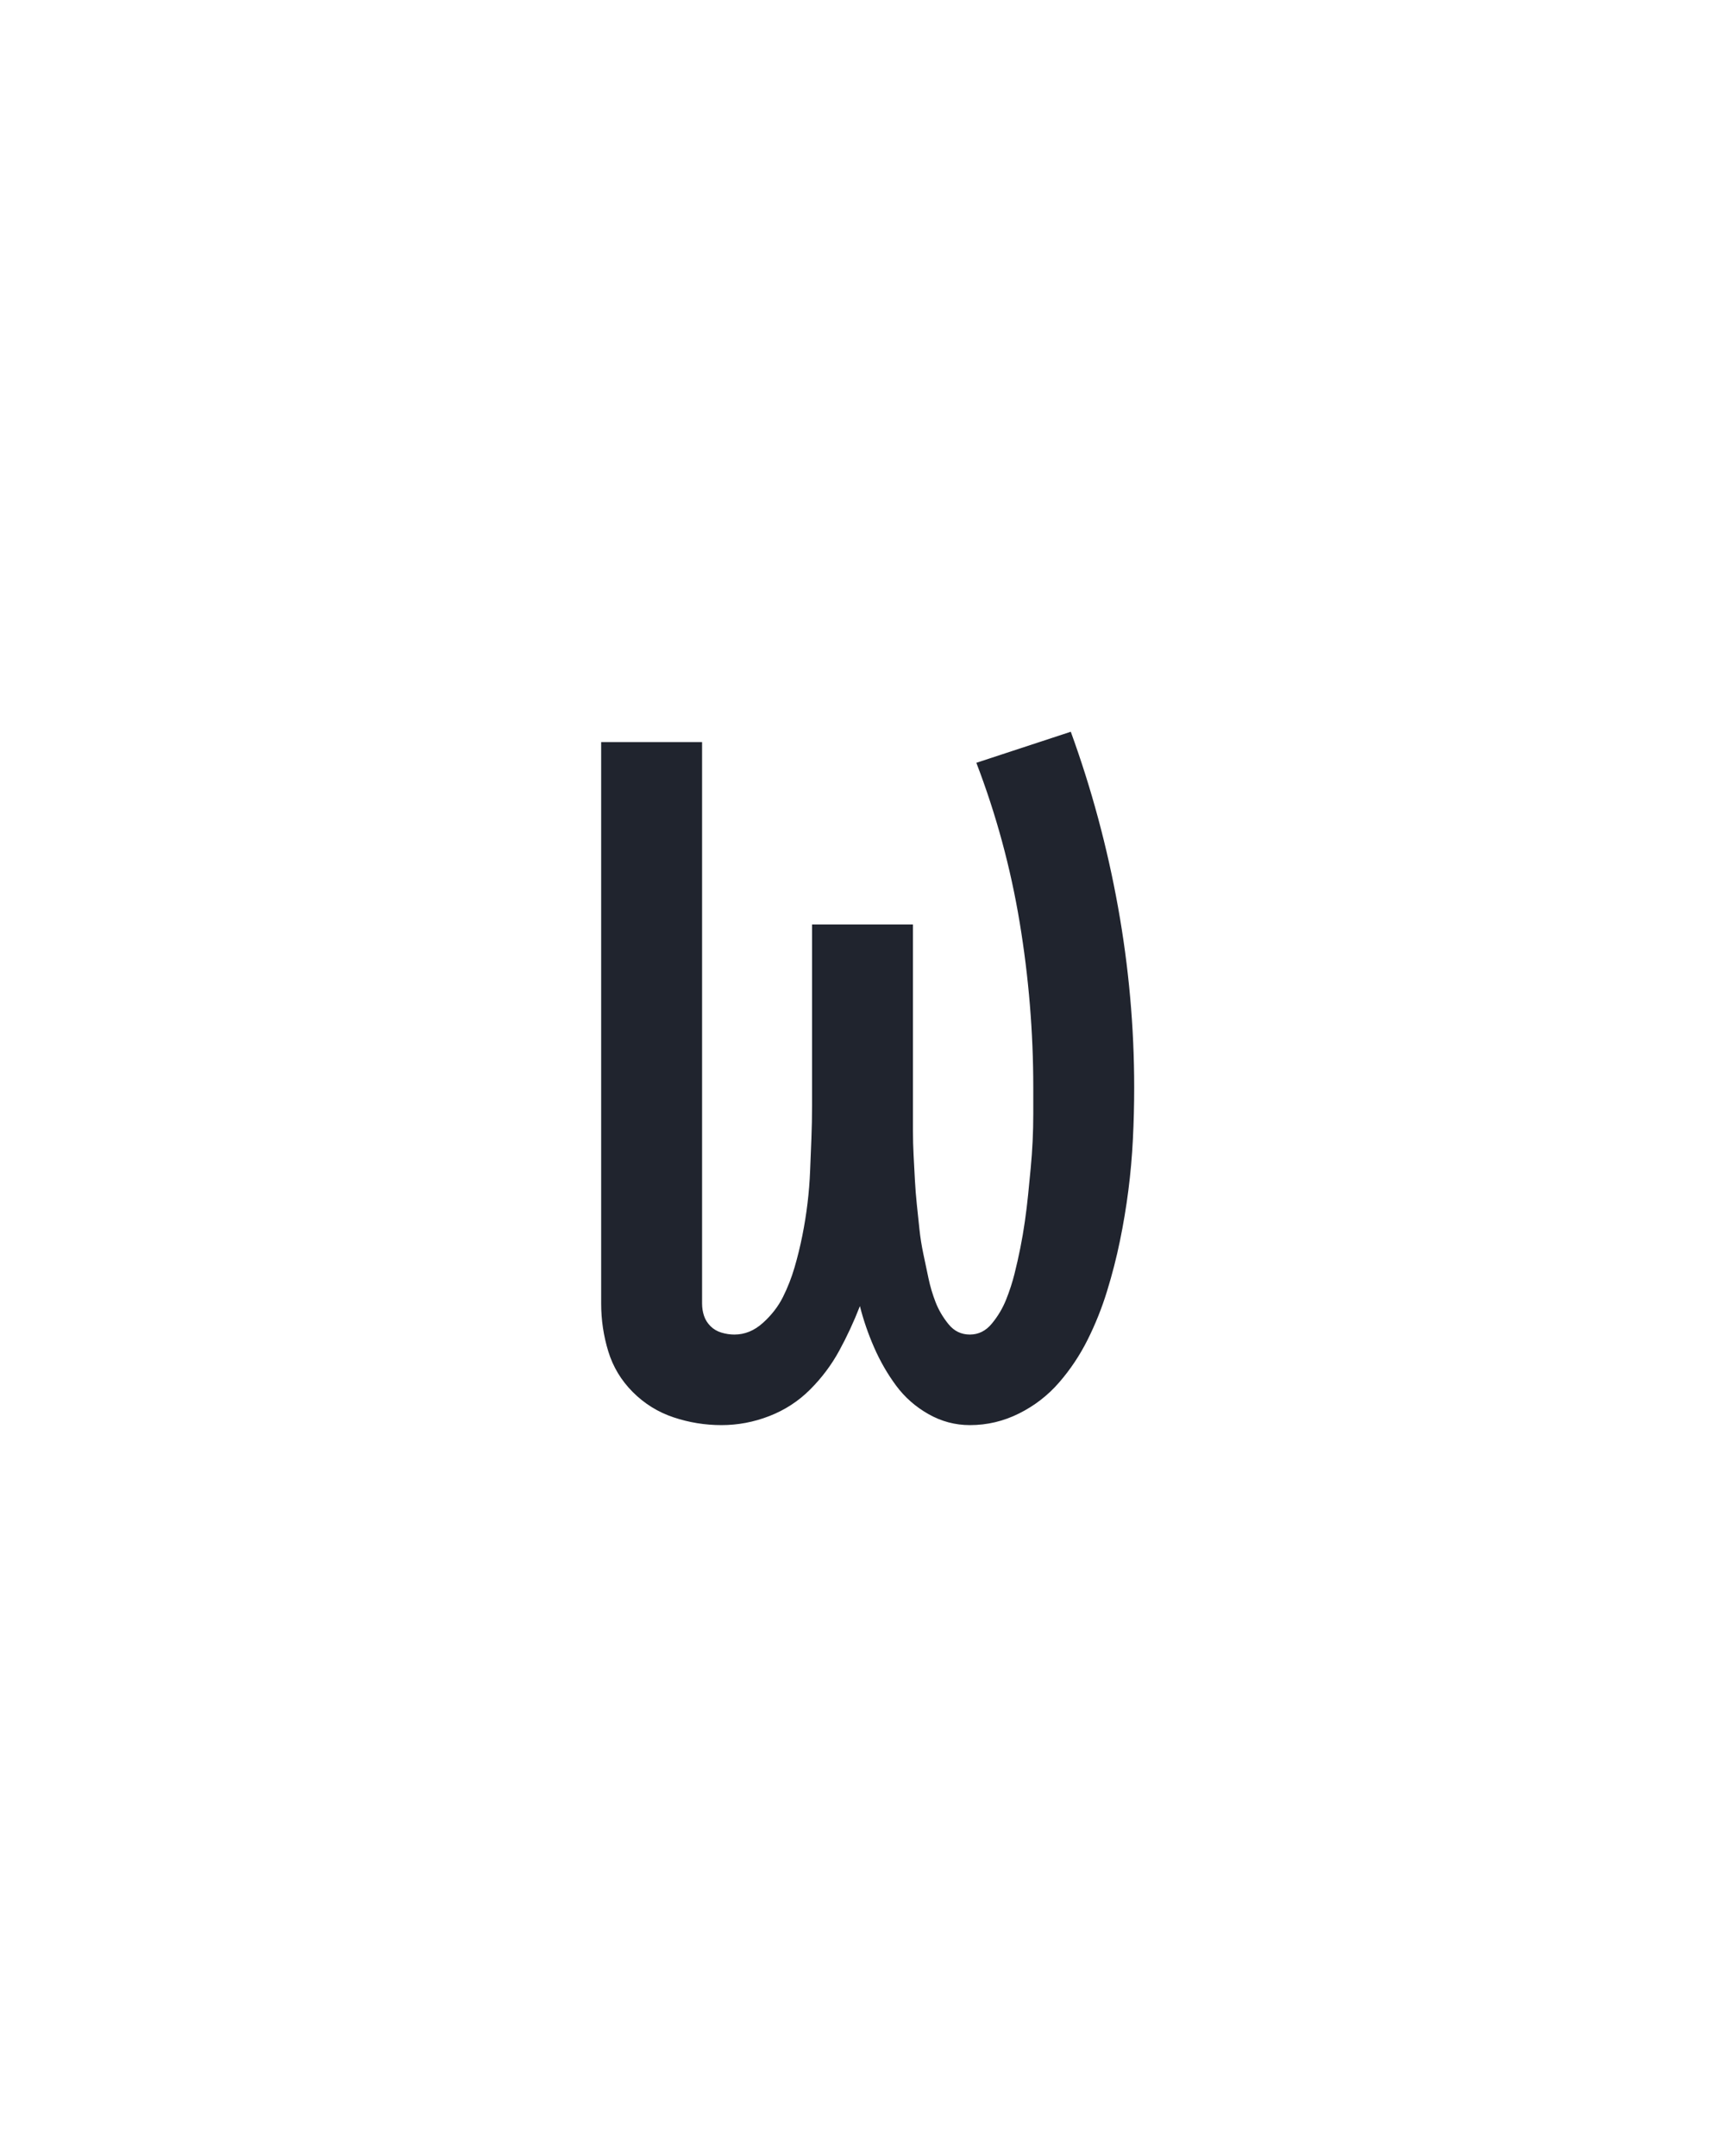 <?xml version="1.0" encoding="UTF-8" standalone="no"?>
<svg xmlns="http://www.w3.org/2000/svg" height="160" viewBox="0 0 128 160" width="128"><defs><path d="M 333 8 Q 316 8 301 -0.5 Q 286 -9 276 -22.5 Q 266 -36 259 -52 Q 252 -68 248 -84 Q 241 -66 232 -49.5 Q 223 -33 209.5 -19.5 Q 196 -6 178 1 Q 160 8 141 8 Q 122 8 104 2 Q 86 -4 72.5 -17.5 Q 59 -31 53.5 -49 Q 48 -67 48 -86 L 48 -520 L 126 -520 L 126 -86 Q 126 -81 127.5 -76.5 Q 129 -72 132.5 -68.5 Q 136 -65 141 -63.5 Q 146 -62 151 -62 Q 163 -62 173 -71 Q 183 -80 188.5 -91 Q 194 -102 197.5 -114 Q 201 -126 203.5 -138.5 Q 206 -151 207.5 -163.5 Q 209 -176 209.5 -188.5 Q 210 -201 210.5 -213.5 Q 211 -226 211 -239 L 211 -379 L 289 -379 L 289 -239 Q 289 -229 289 -219.5 Q 289 -210 289.5 -200.5 Q 290 -191 290.5 -181.5 Q 291 -172 292 -162.5 Q 293 -153 294 -143.5 Q 295 -134 297 -124.5 Q 299 -115 301 -105.5 Q 303 -96 306.5 -87 Q 310 -78 316.5 -70 Q 323 -62 333 -62 Q 343 -62 350 -70.5 Q 357 -79 361 -89 Q 365 -99 367.5 -109 Q 370 -119 372 -129 Q 374 -139 375.5 -149.5 Q 377 -160 378 -170 Q 379 -180 380 -190.5 Q 381 -201 381.5 -211.5 Q 382 -222 382 -232.5 Q 382 -243 382 -253 Q 382 -317 371.5 -380.5 Q 361 -444 338 -504 L 411 -528 Q 435 -462 447.5 -392.5 Q 460 -323 460 -253 Q 460 -233 459 -213 Q 458 -193 455.5 -173.5 Q 453 -154 449 -134.5 Q 445 -115 439 -95.5 Q 433 -76 424 -58 Q 415 -40 402 -25 Q 389 -10 371 -1 Q 353 8 333 8 Z " id="path1"/></defs><g><g data-source-text="w" fill="#20242e" transform="translate(40 104.992) rotate(0) scale(0.096)"><use href="#path1" transform="translate(0 0)"/></g></g></svg>